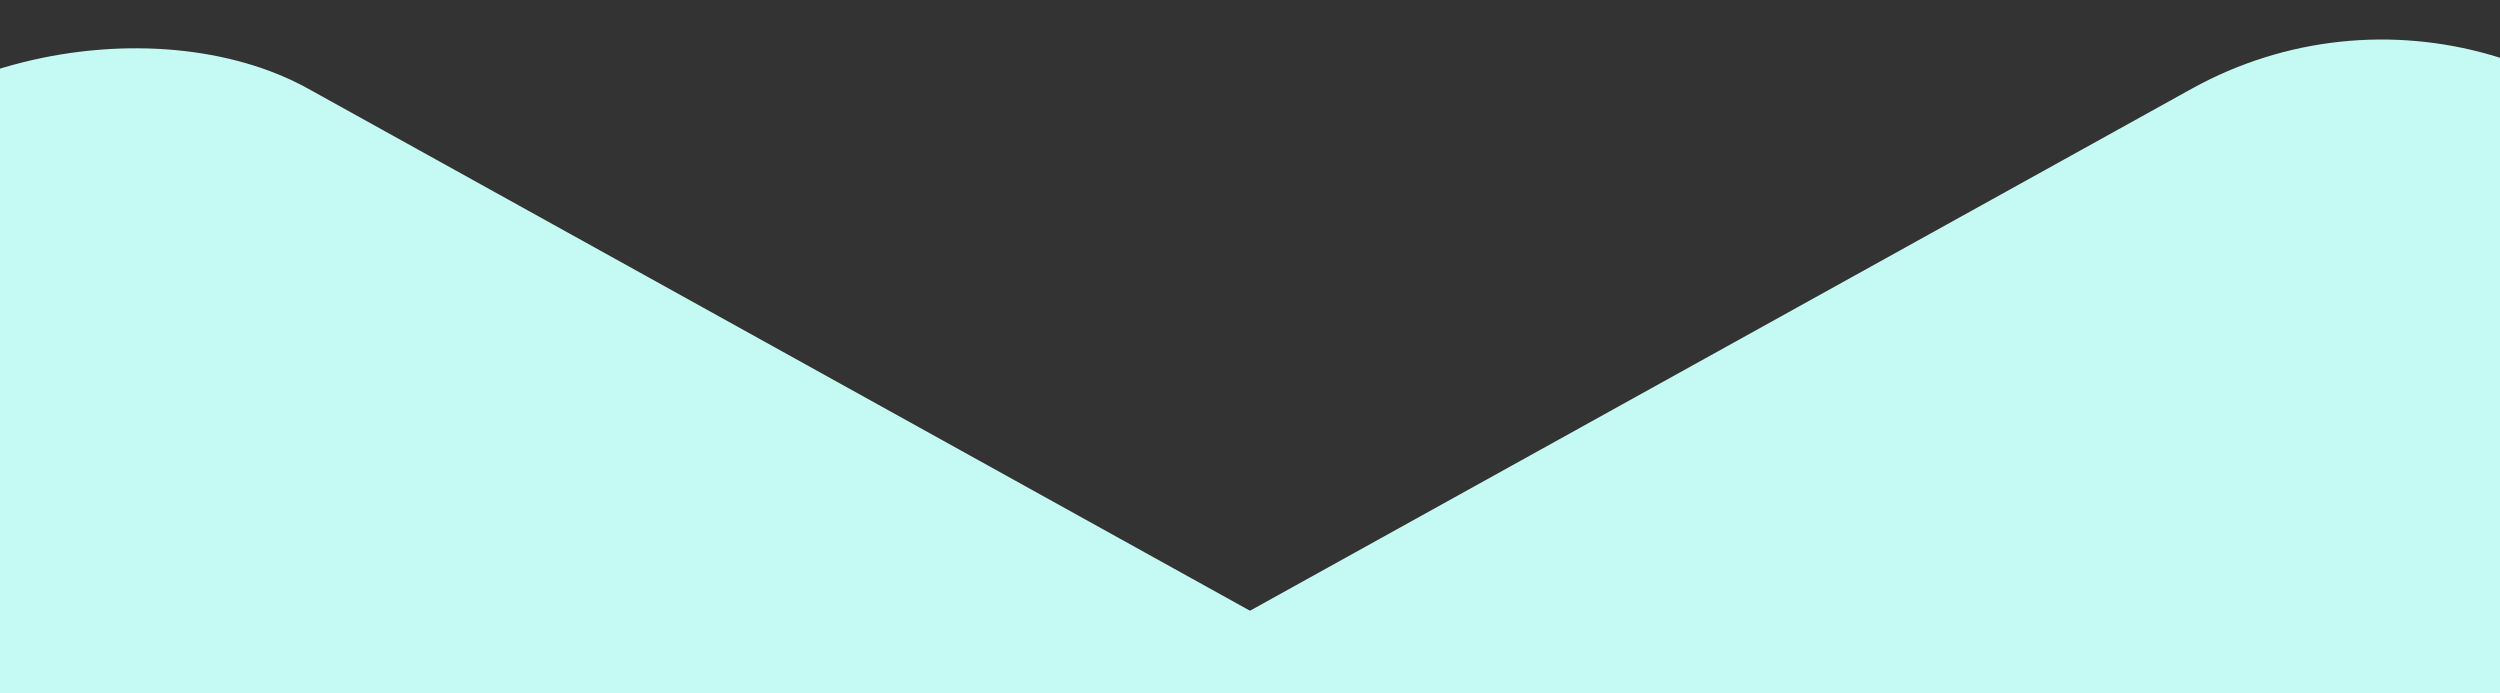 <svg xmlns="http://www.w3.org/2000/svg" xmlns:xlink="http://www.w3.org/1999/xlink" width="1280" height="355" viewBox="0 0 1280 355">
  <rect x="0" y="0" width="1280" height="355" fill="#333333" stroke="none"/>
  <defs>
    <clipPath id="clip-path">
      <rect id="Rectangle_123" data-name="Rectangle 123" width="1280" height="355" transform="translate(0 400)" fill="#fff" stroke="#707070" stroke-width="1"/>
    </clipPath>
  </defs>
  <g id="Mask_Group_3" data-name="Mask Group 3" transform="translate(0 -400)" clip-path="url(#clip-path)">
    <g id="Component_9_1" data-name="Component 9 – 1" transform="translate(-212.838 348)">
      <rect id="Rectangle_102" data-name="Rectangle 102" width="402" height="955.597" rx="201" transform="translate(1030.677 463.283) rotate(119)" fill="#c5faf4"/>
      <rect id="Rectangle_103" data-name="Rectangle 103" width="402" height="955.596" rx="201" transform="matrix(0.485, 0.875, -0.875, 0.485, 1510.783, 0)" fill="#c5faf4"/>
    </g>
  </g>
</svg>

